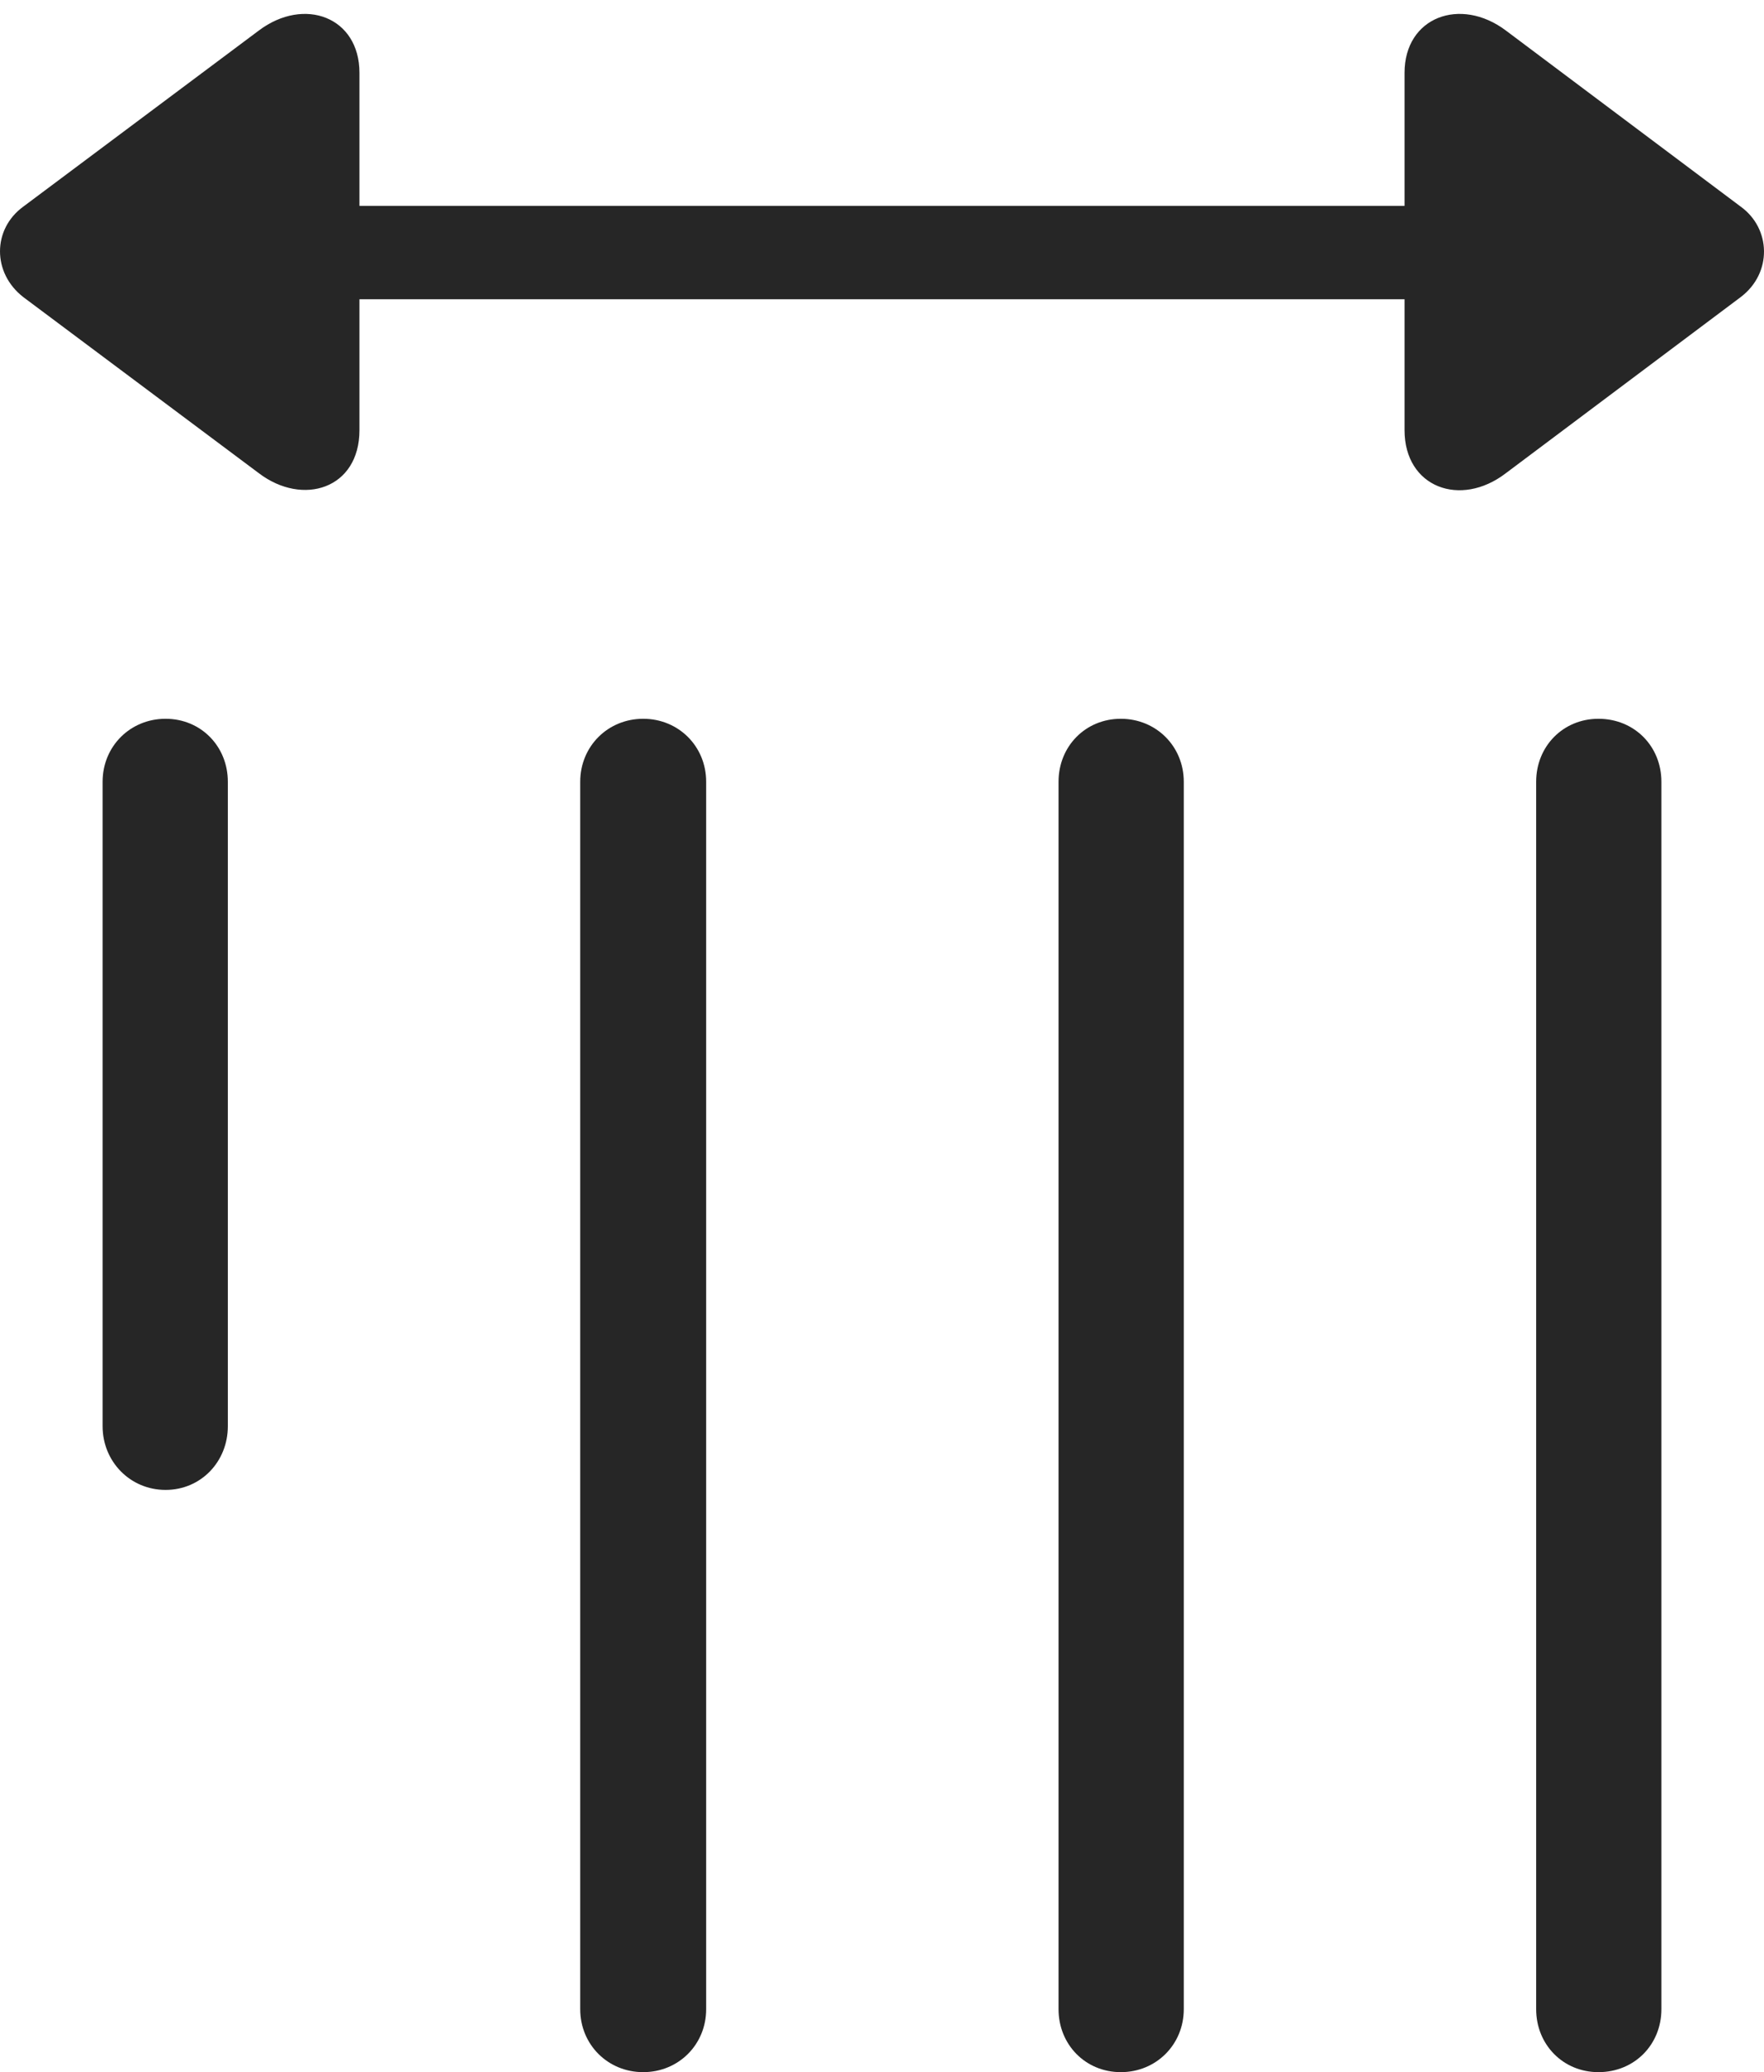 <?xml version="1.0" encoding="UTF-8"?>
<!--Generator: Apple Native CoreSVG 326-->
<!DOCTYPE svg
PUBLIC "-//W3C//DTD SVG 1.1//EN"
       "http://www.w3.org/Graphics/SVG/1.1/DTD/svg11.dtd">
<svg version="1.1" xmlns="http://www.w3.org/2000/svg" xmlns:xlink="http://www.w3.org/1999/xlink" viewBox="0 0 623.252 732.25">
 <g>
  <rect height="732.25" opacity="0" width="623.252" x="0" y="0"/>
  <path d="M542.751 276.25L542.751 710C542.751 722.5 552.251 732.25 564.751 732.25C577.501 732.25 587.001 722.5 587.001 710L587.001 276.25C587.001 263.75 577.501 254 564.751 254C552.251 254 542.751 263.75 542.751 276.25ZM374.001 276.25L374.001 710C374.001 722.5 383.501 732.25 396.001 732.25C408.501 732.25 418.251 722.5 418.251 710L418.251 276.25C418.251 263.75 408.501 254 396.001 254C383.501 254 374.001 263.75 374.001 276.25ZM205.001 276.25L205.001 710C205.001 722.5 214.751 732.25 227.251 732.25C239.751 732.25 249.501 722.5 249.501 710L249.501 276.25C249.501 263.75 239.751 254 227.251 254C214.751 254 205.001 263.75 205.001 276.25ZM36.251 276.25L36.251 504C36.251 516.5 46.001 526.5 58.501 526.5C71.001 526.5 80.501 516.5 80.501 504L80.501 276.25C80.501 263.75 71.001 254 58.501 254C46.001 254 36.251 263.75 36.251 276.25Z" fill="black" fill-opacity="0.85"/>
  <path d="M8.251 105L91.501 167.25C107.001 179 127.001 172.75 127.001 152L127.001 105.75L496.251 105.75L496.251 152C496.251 172.25 516.001 179.5 532.001 167.25L615.001 105C626.251 96.5 625.751 80.75 615.001 73L532.001 10.75C516.001-1.25 496.251 6 496.251 25.75L496.251 72.75L127.001 72.75L127.001 25.75C127.001 6 107.501-1.25 91.501 10.75L8.251 73C-2.749 81-2.749 96.5 8.251 105Z" fill="black" fill-opacity="0.85"/>
 </g>
</svg>

